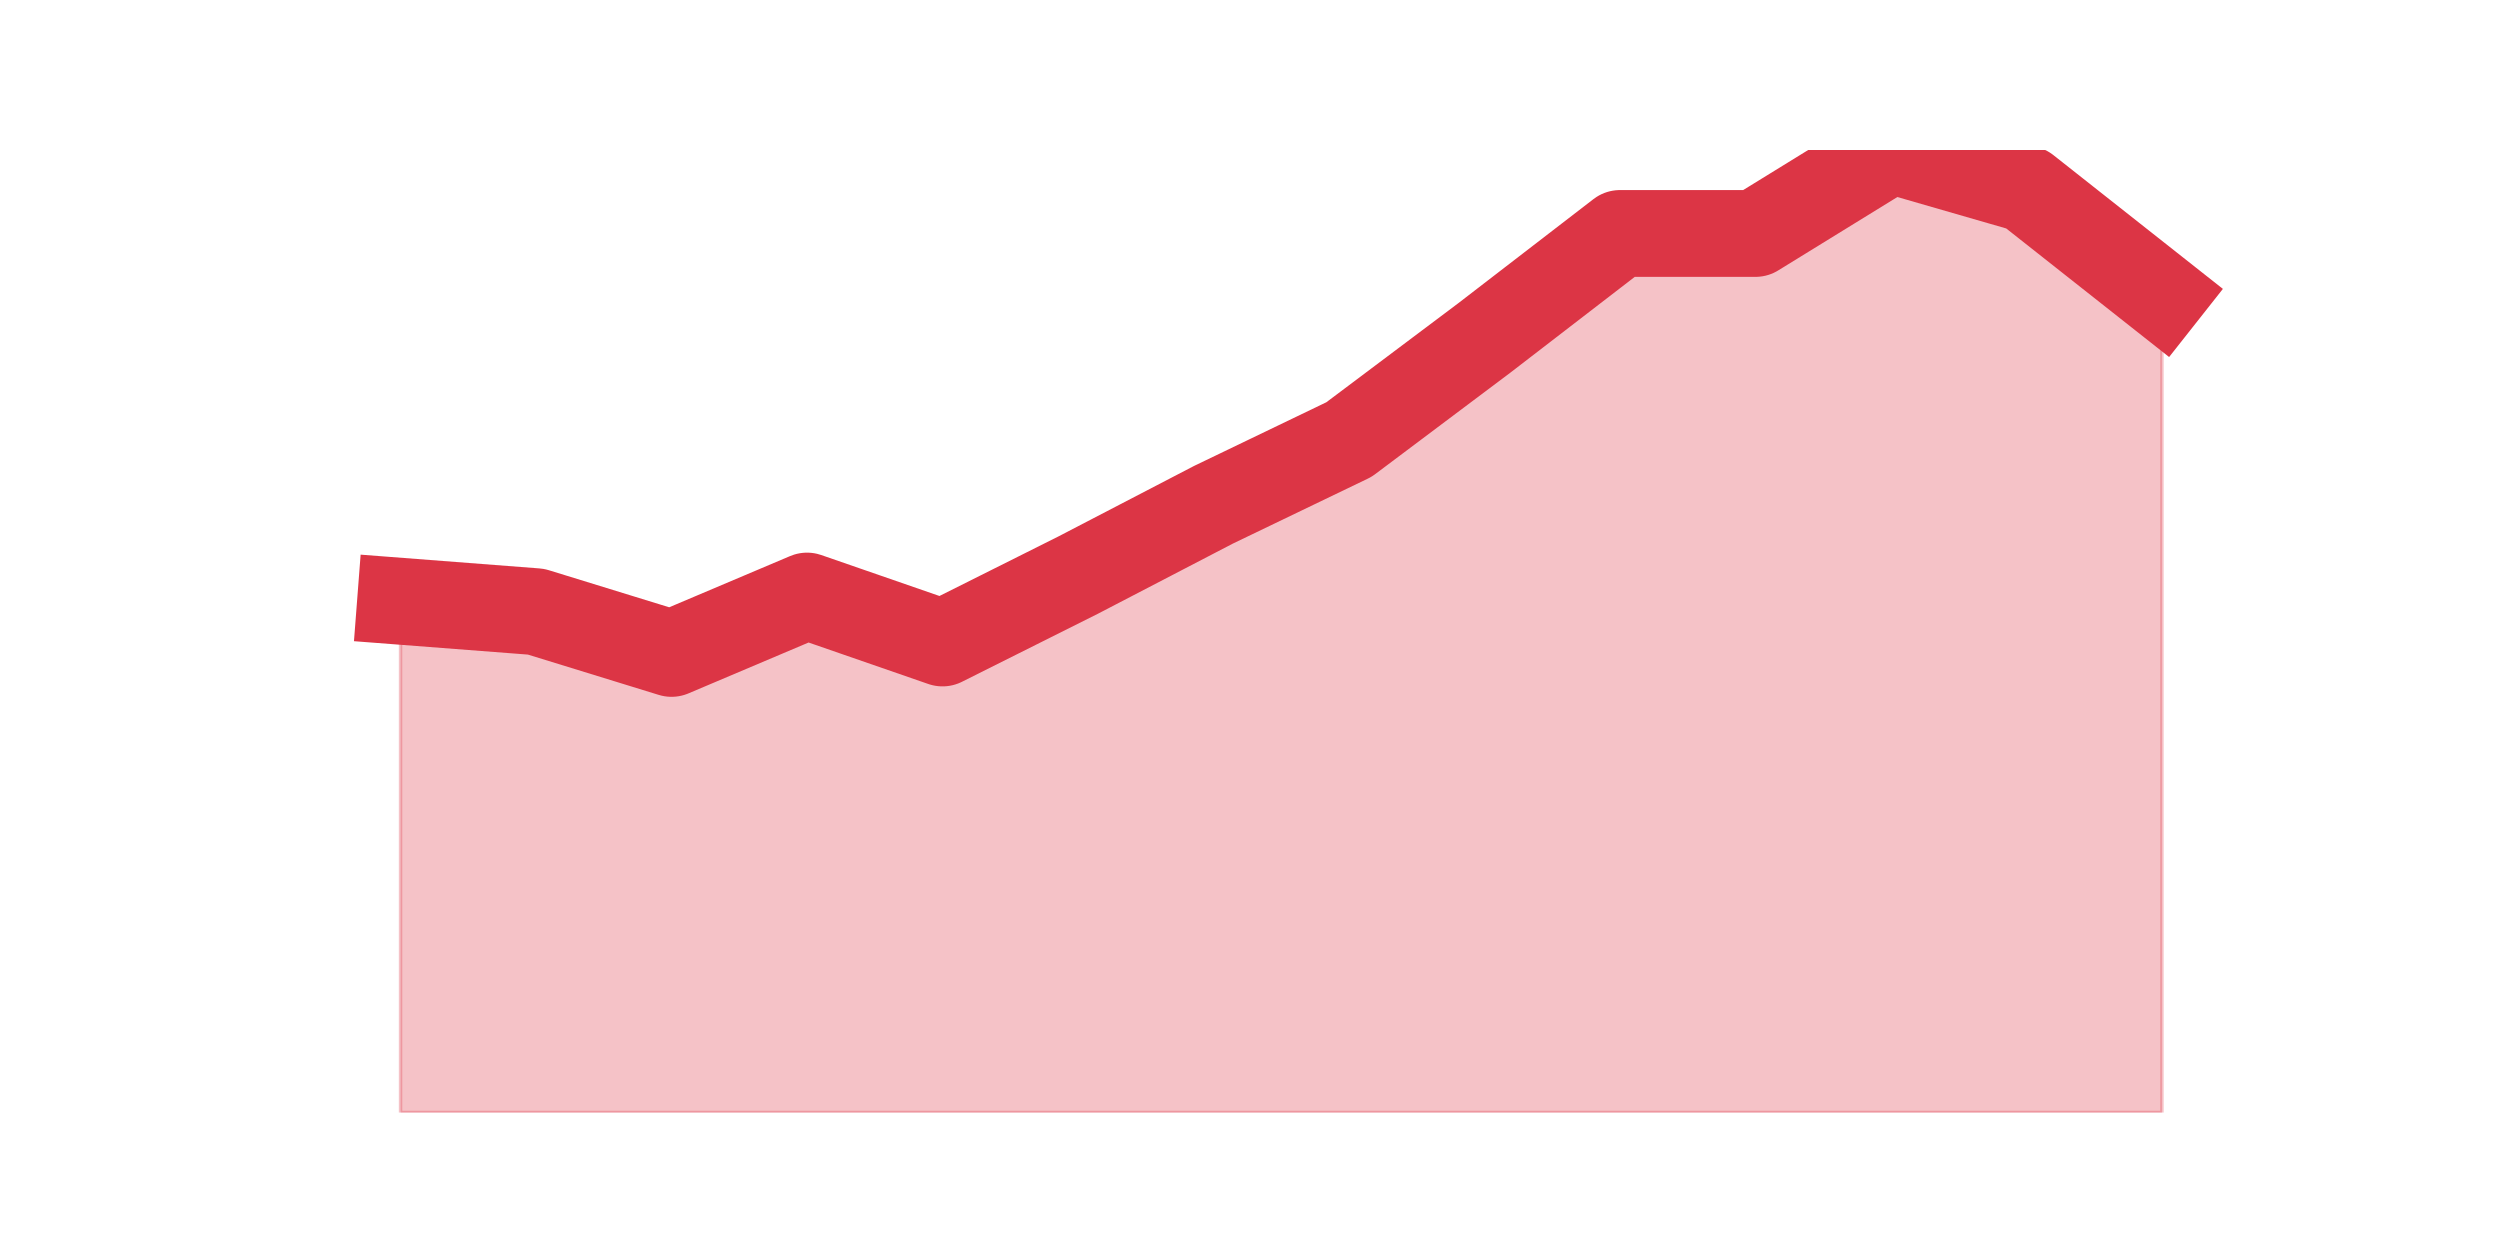 <?xml version="1.0" encoding="utf-8" standalone="no"?>
<!DOCTYPE svg PUBLIC "-//W3C//DTD SVG 1.1//EN"
  "http://www.w3.org/Graphics/SVG/1.1/DTD/svg11.dtd">
<svg height="360pt" version="1.1" viewBox="0 0 720 360" width="720pt" xmlns="http://www.w3.org/2000/svg" xmlns:xlink="http://www.w3.org/1999/xlink">
 <defs>
  <style type="text/css">*{stroke-linecap:butt;stroke-linejoin:round;}</style>
 </defs>
 <g id="figure_1">
  <g id="patch_1">
   <path d="M 0 360 
L 720 360 
L 720 0 
L 0 0 
z
" style="fill:none;"/>
  </g>
  <g id="axes_1">
   <g id="matplotlib.axis_1"/>
   <g id="matplotlib.axis_2"/>
   <g id="PolyCollection_1">
    <defs>
     <path d="M 115.364 -186.839 
L 115.364 -39.6 
L 154.385 -39.6 
L 193.406 -39.6 
L 232.427 -39.6 
L 271.448 -39.6 
L 310.469 -39.6 
L 349.49 -39.6 
L 388.51 -39.6 
L 427.531 -39.6 
L 466.552 -39.6 
L 505.573 -39.6 
L 544.594 -39.6 
L 583.615 -39.6 
L 622.636 -39.6 
L 622.636 -274.732 
L 622.636 -274.732 
L 583.615 -305.532 
L 544.594 -316.8 
L 505.573 -292.761 
L 466.552 -292.761 
L 427.531 -262.712 
L 388.51 -233.415 
L 349.49 -214.634 
L 310.469 -194.351 
L 271.448 -174.82 
L 232.427 -188.341 
L 193.406 -171.815 
L 154.385 -183.834 
L 115.364 -186.839 
z
" id="m47b2fafb1d" style="stroke:#dc3545;stroke-opacity:0.3;"/>
    </defs>
    <g clip-path="url(#p6a0b93197b)">
     <use style="fill:#dc3545;fill-opacity:0.3;stroke:#dc3545;stroke-opacity:0.3;" x="0" xlink:href="#m47b2fafb1d" y="360"/>
    </g>
   </g>
   <g id="line2d_1">
    <path clip-path="url(#p6a0b93197b)" d="M 115.364 173.161 
L 154.385 176.166 
L 193.406 188.185 
L 232.427 171.659 
L 271.448 185.18 
L 310.469 165.649 
L 349.49 145.366 
L 388.51 126.585 
L 427.531 97.288 
L 466.552 67.239 
L 505.573 67.239 
L 544.594 43.2 
L 583.615 54.468 
L 622.636 85.268 
" style="fill:none;stroke:#dc3545;stroke-linecap:square;stroke-width:25;"/>
   </g>
  </g>
 </g>
 <defs>
  <clipPath id="p6a0b93197b">
   <rect height="277.2" width="558" x="90" y="43.2"/>
  </clipPath>
 </defs>
</svg>
